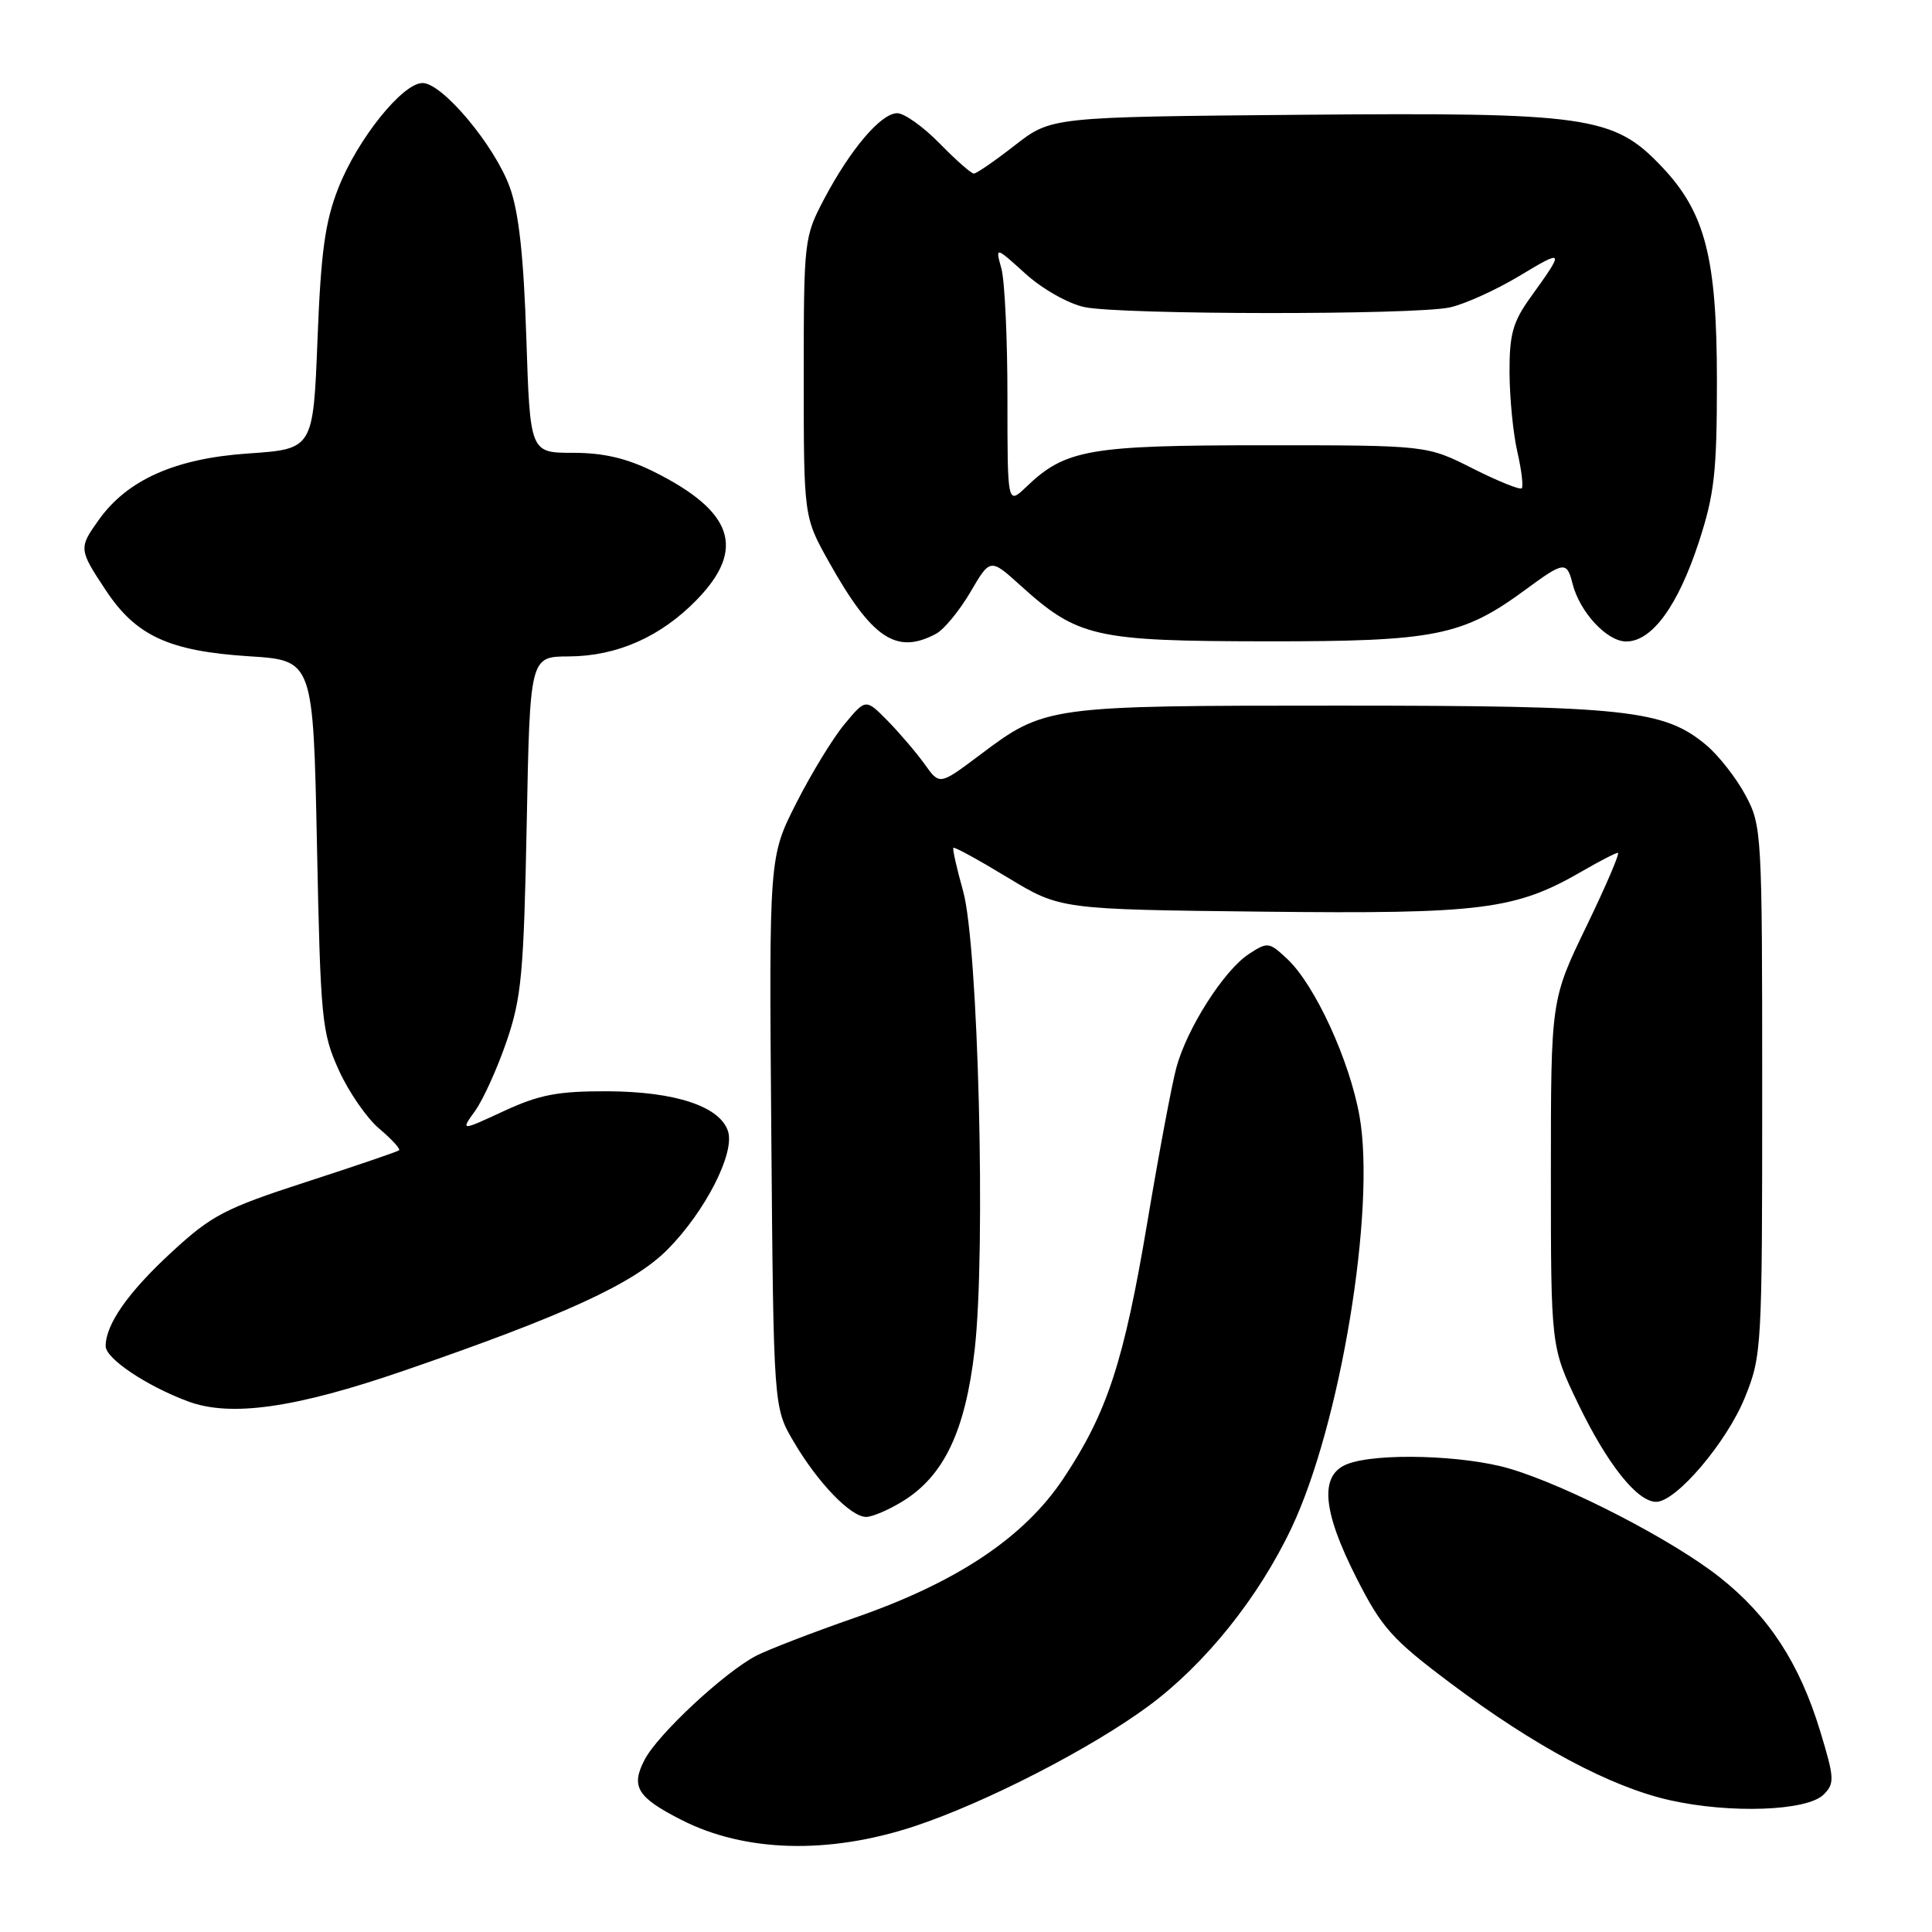 <?xml version="1.0" encoding="UTF-8" standalone="no"?>
<!DOCTYPE svg PUBLIC "-//W3C//DTD SVG 1.1//EN" "http://www.w3.org/Graphics/SVG/1.1/DTD/svg11.dtd" >
<svg xmlns="http://www.w3.org/2000/svg" xmlns:xlink="http://www.w3.org/1999/xlink" version="1.1" viewBox="0 0 256 256">
 <g >
 <path fill="currentColor"
d=" M 121.14 242.00 C 130.55 238.89 144.59 231.68 152.25 226.01 C 159.72 220.47 166.78 211.67 171.15 202.42 C 177.61 188.76 182.31 160.27 180.15 147.93 C 178.85 140.56 174.25 130.52 170.58 127.08 C 168.16 124.81 167.98 124.78 165.47 126.42 C 162.17 128.59 157.27 136.27 155.87 141.48 C 155.27 143.69 153.54 152.93 152.02 162.00 C 148.92 180.46 146.70 187.22 140.88 195.95 C 135.67 203.74 126.80 209.66 113.30 214.35 C 107.69 216.30 101.81 218.57 100.23 219.38 C 96.01 221.56 87.14 229.82 85.40 233.20 C 83.56 236.75 84.43 238.16 90.28 241.14 C 98.70 245.44 109.78 245.74 121.14 242.00 Z  M 241.64 237.79 C 243.12 236.31 243.08 235.63 241.17 229.34 C 238.43 220.36 234.35 214.11 227.86 208.99 C 221.66 204.08 207.76 196.90 200.06 194.61 C 194.02 192.82 182.51 192.48 178.57 193.98 C 174.81 195.40 175.18 200.11 179.75 209.11 C 183.09 215.69 184.45 217.21 192.16 223.00 C 203.38 231.41 213.39 236.76 221.23 238.53 C 229.26 240.34 239.46 239.97 241.64 237.79 Z  M 119.64 198.91 C 125.10 195.54 127.92 189.58 129.15 178.84 C 130.65 165.67 129.63 125.18 127.61 118.05 C 126.77 115.05 126.19 112.48 126.33 112.34 C 126.47 112.19 129.72 113.97 133.54 116.29 C 140.50 120.50 140.50 120.50 167.33 120.80 C 196.43 121.12 200.81 120.56 209.68 115.42 C 211.98 114.09 214.09 113.00 214.38 113.00 C 214.68 113.00 212.80 117.38 210.21 122.74 C 205.50 132.48 205.50 132.48 205.50 155.49 C 205.50 178.50 205.50 178.50 209.11 186.00 C 212.97 194.01 216.94 199.00 219.45 199.00 C 222.10 199.00 228.80 191.12 231.21 185.17 C 233.45 179.63 233.50 178.68 233.50 144.50 C 233.50 110.32 233.45 109.40 231.29 105.38 C 230.08 103.11 227.74 100.12 226.10 98.74 C 220.53 94.05 215.44 93.50 177.50 93.50 C 138.63 93.50 138.50 93.52 129.75 100.10 C 124.50 104.04 124.50 104.04 122.53 101.27 C 121.44 99.75 119.24 97.17 117.64 95.53 C 114.72 92.57 114.72 92.57 111.94 95.91 C 110.40 97.74 107.52 102.46 105.53 106.38 C 101.90 113.52 101.90 113.52 102.20 150.01 C 102.50 186.50 102.50 186.50 105.16 191.02 C 108.36 196.47 112.72 201.00 114.77 201.00 C 115.59 201.00 117.78 200.06 119.64 198.91 Z  M 53.50 181.63 C 74.87 174.27 83.97 170.09 88.47 165.55 C 93.44 160.53 97.39 152.81 96.47 149.91 C 95.42 146.61 89.50 144.64 80.50 144.60 C 73.91 144.58 71.49 145.04 66.77 147.22 C 61.03 149.88 61.03 149.88 62.96 147.19 C 64.02 145.71 65.90 141.57 67.12 138.00 C 69.10 132.24 69.40 128.97 69.79 109.25 C 70.22 87.00 70.22 87.00 75.36 86.98 C 81.76 86.95 87.56 84.38 92.33 79.47 C 98.86 72.75 97.19 67.76 86.63 62.50 C 83.04 60.72 79.98 60.00 75.93 60.00 C 70.24 60.00 70.24 60.00 69.74 44.75 C 69.39 33.97 68.75 28.12 67.55 24.81 C 65.55 19.28 58.62 11.00 55.99 11.00 C 53.34 11.00 47.37 18.44 44.83 24.92 C 43.07 29.39 42.52 33.39 42.07 45.00 C 41.50 59.50 41.50 59.50 32.86 60.09 C 23.21 60.75 16.86 63.58 13.07 68.91 C 10.42 72.63 10.43 72.80 14.03 78.23 C 18.02 84.26 22.41 86.28 33.00 86.96 C 41.50 87.50 41.50 87.50 42.00 112.00 C 42.47 135.10 42.64 136.80 44.88 141.77 C 46.19 144.67 48.61 148.18 50.26 149.56 C 51.90 150.95 53.08 152.23 52.88 152.42 C 52.67 152.60 47.13 154.49 40.56 156.62 C 29.78 160.12 28.04 161.03 22.75 165.91 C 16.98 171.23 14.00 175.48 14.00 178.37 C 14.00 180.01 19.37 183.62 24.88 185.68 C 30.54 187.80 39.09 186.59 53.50 181.63 Z  M 124.03 83.98 C 125.08 83.42 127.12 80.94 128.58 78.46 C 131.21 73.96 131.21 73.96 135.22 77.58 C 142.82 84.45 145.05 84.95 167.74 84.98 C 190.18 85.00 193.77 84.29 202.17 78.11 C 207.23 74.38 207.62 74.34 208.37 77.34 C 209.32 81.11 212.93 85.00 215.48 85.00 C 218.89 85.00 222.32 80.31 225.09 71.87 C 227.17 65.50 227.50 62.60 227.50 50.50 C 227.50 34.12 225.96 28.14 220.15 22.04 C 213.80 15.36 210.40 14.88 172.26 15.21 C 139.30 15.50 139.30 15.50 134.48 19.25 C 131.84 21.31 129.39 23.00 129.04 23.00 C 128.69 23.00 126.65 21.20 124.50 19.00 C 122.35 16.80 119.83 15.00 118.89 15.00 C 116.74 15.00 112.70 19.75 109.19 26.39 C 106.55 31.41 106.50 31.84 106.50 50.00 C 106.50 68.50 106.50 68.50 109.86 74.50 C 115.54 84.62 118.78 86.79 124.03 83.98 Z  M 133.49 52.70 C 133.50 44.89 133.13 37.18 132.69 35.58 C 131.88 32.65 131.88 32.65 135.88 36.27 C 138.12 38.30 141.56 40.24 143.69 40.69 C 148.53 41.72 187.32 41.75 192.08 40.74 C 194.05 40.32 198.22 38.43 201.35 36.55 C 207.30 32.96 207.36 33.07 202.80 39.40 C 200.45 42.67 200.00 44.29 200.02 49.40 C 200.04 52.76 200.50 57.47 201.06 59.88 C 201.61 62.29 201.87 64.46 201.64 64.70 C 201.40 64.94 198.47 63.75 195.13 62.07 C 189.06 59.00 189.06 59.00 167.50 59.00 C 144.28 59.00 141.18 59.54 135.99 64.51 C 133.49 66.90 133.49 66.90 133.49 52.70 Z "/>
</g>
</svg>